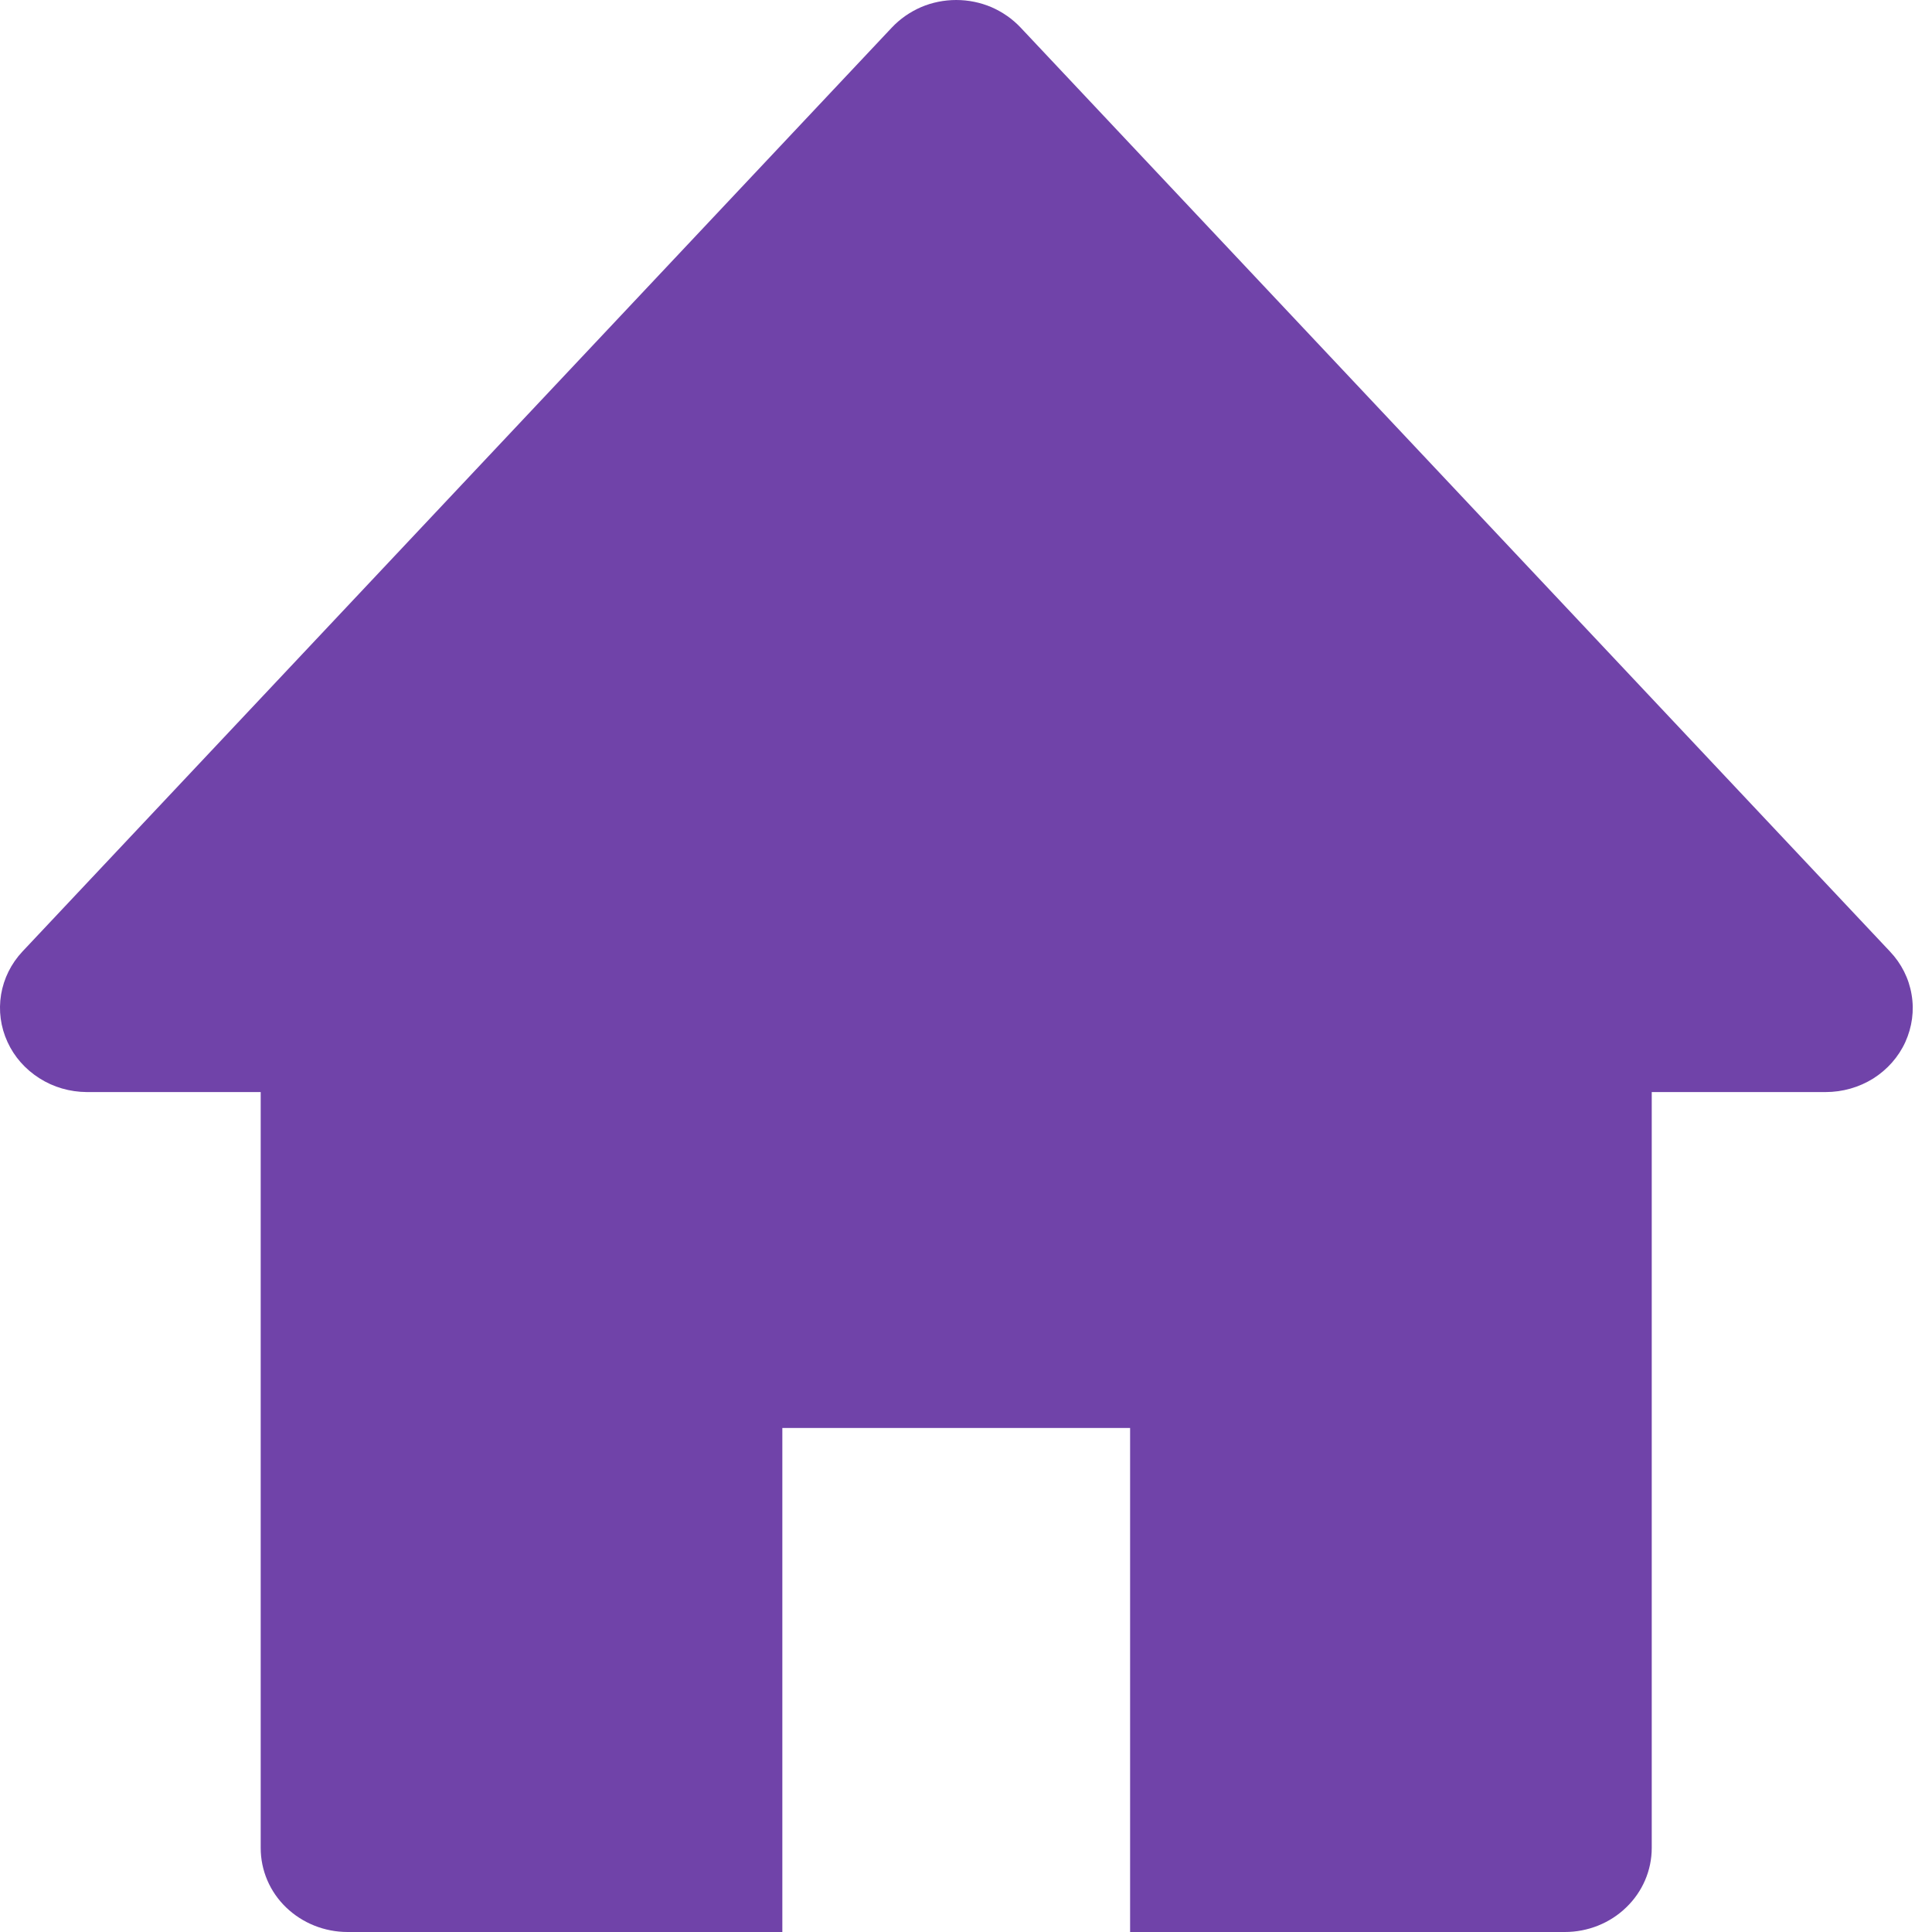 <svg width="16" height="16" viewBox="0 0 16 16" fill="none" xmlns="http://www.w3.org/2000/svg">
<path d="M15.652 7.88L8.452 0.228C8.384 0.156 8.302 0.099 8.21 0.059C8.118 0.02 8.019 0 7.919 0C7.819 0 7.719 0.02 7.628 0.059C7.536 0.099 7.454 0.156 7.386 0.228L0.186 7.88C0.092 7.98 0.031 8.104 0.009 8.236C-0.013 8.369 0.005 8.505 0.062 8.629C0.118 8.752 0.21 8.856 0.327 8.93C0.443 9.004 0.579 9.043 0.718 9.044H2.159V15.304C2.159 15.489 2.234 15.666 2.369 15.796C2.505 15.927 2.688 16 2.879 16H6.479V11.826H9.359V16H12.959C13.15 16 13.333 15.927 13.468 15.796C13.603 15.666 13.679 15.489 13.679 15.304V9.044H15.119C15.259 9.044 15.396 9.005 15.513 8.932C15.63 8.858 15.723 8.753 15.779 8.63C15.835 8.506 15.854 8.37 15.831 8.237C15.809 8.103 15.746 7.979 15.652 7.88Z" fill="#7043A9"/>
</svg>
